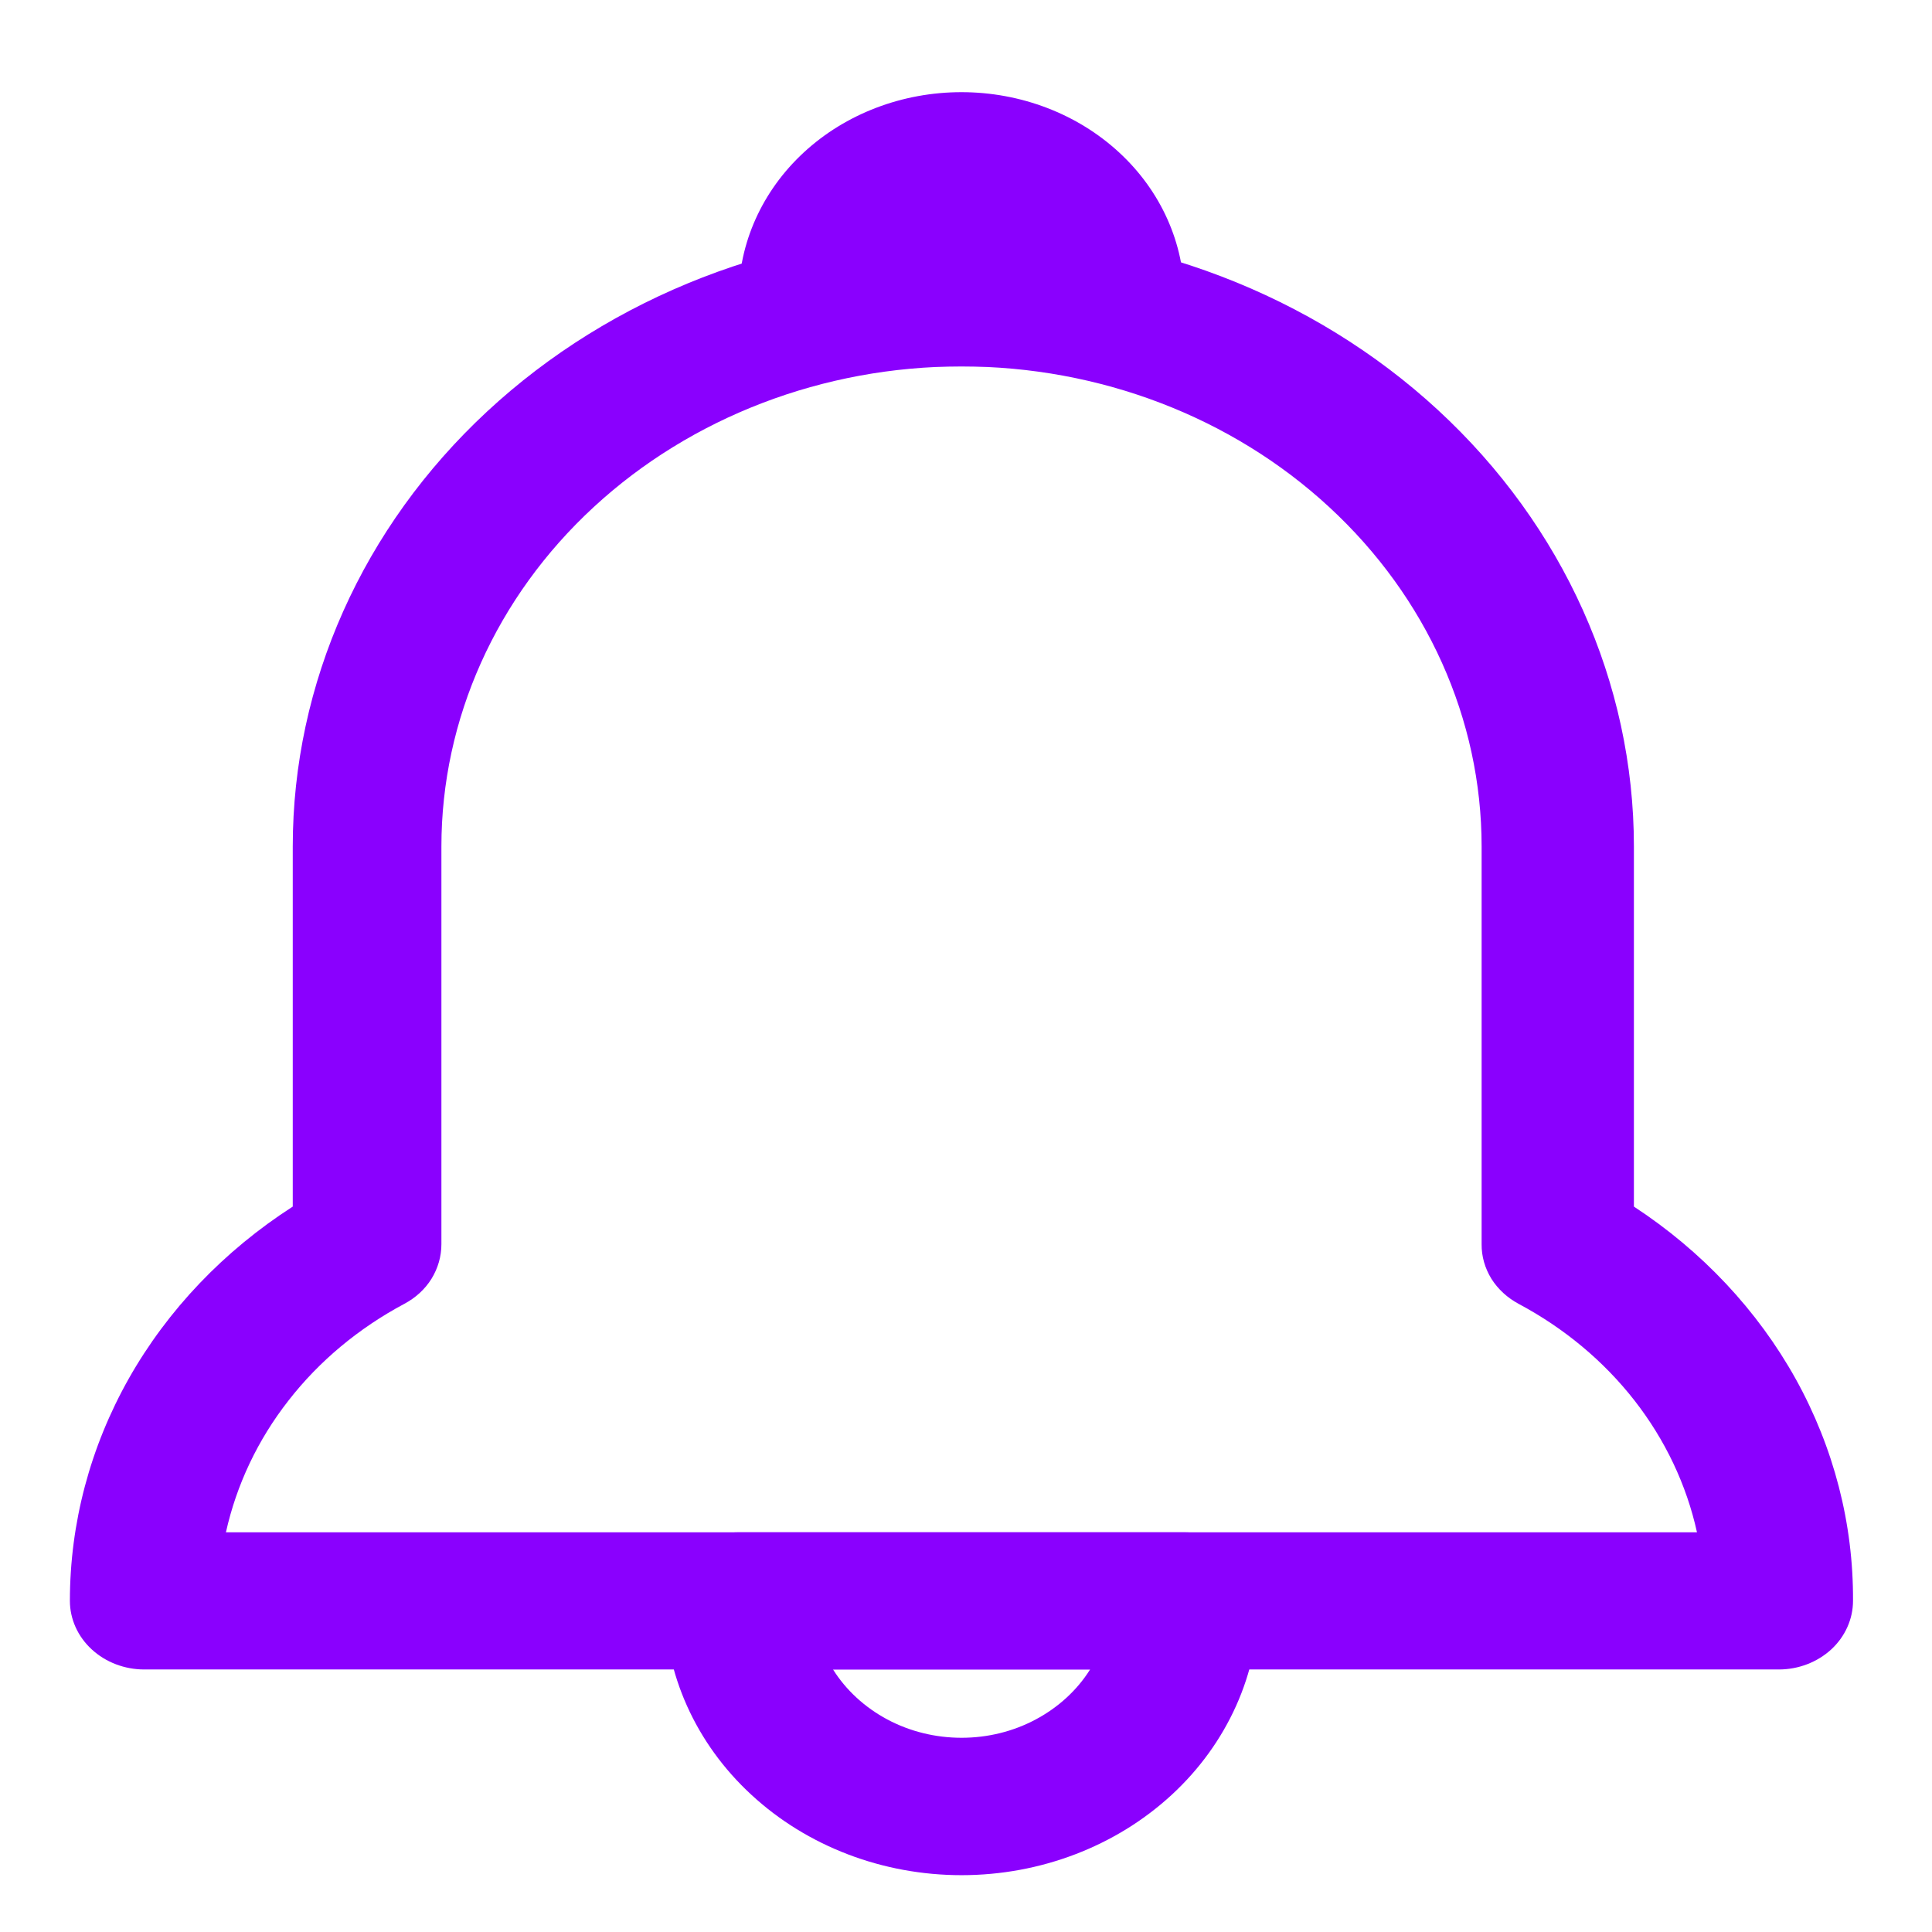 <svg width="17" height="17" viewBox="0 0 17 17" fill="none" xmlns="http://www.w3.org/2000/svg">
<path d="M8.461 16.5C7.767 16.5 7.102 16.246 6.612 15.793C6.121 15.341 5.846 14.726 5.846 14.086C5.846 13.926 5.915 13.773 6.037 13.66C6.16 13.546 6.326 13.483 6.499 13.483H10.422C10.595 13.483 10.762 13.546 10.884 13.66C11.007 13.773 11.076 13.926 11.076 14.086C11.076 14.726 10.8 15.341 10.31 15.793C9.819 16.246 9.154 16.5 8.461 16.5ZM7.33 14.69C7.445 14.873 7.61 15.024 7.808 15.13C8.007 15.236 8.232 15.291 8.461 15.291C8.69 15.291 8.915 15.236 9.113 15.13C9.312 15.024 9.477 14.873 9.592 14.69H7.33Z" fill="#8A00FE"/>
<path d="M9.768 3.224H7.153C6.979 3.224 6.813 3.161 6.691 3.048C6.568 2.934 6.499 2.781 6.499 2.621C6.499 2.141 6.706 1.68 7.073 1.341C7.441 1.001 7.94 0.811 8.46 0.811C8.98 0.811 9.479 1.001 9.847 1.341C10.215 1.68 10.421 2.141 10.421 2.621C10.421 2.781 10.353 2.934 10.23 3.048C10.107 3.161 9.941 3.224 9.768 3.224Z" fill="#8A00FE"/>
<path d="M15.652 14.69H1.269C1.096 14.69 0.929 14.626 0.807 14.513C0.684 14.4 0.615 14.246 0.615 14.086C0.615 13.405 0.793 12.733 1.134 12.129C1.476 11.525 1.971 11.006 2.576 10.617V7.449C2.576 6.014 3.191 4.638 4.286 3.621C5.381 2.604 6.867 2.027 8.421 2.018H8.493C10.053 2.018 11.55 2.59 12.653 3.608C13.757 4.627 14.377 6.008 14.377 7.449V10.617C14.976 11.009 15.465 11.53 15.801 12.134C16.136 12.738 16.309 13.408 16.305 14.086V14.086C16.305 14.246 16.236 14.4 16.114 14.513C15.991 14.626 15.825 14.69 15.652 14.69ZM1.988 13.483H14.932C14.84 13.065 14.652 12.669 14.382 12.323C14.111 11.976 13.764 11.687 13.363 11.473C13.264 11.42 13.181 11.344 13.123 11.252C13.066 11.159 13.036 11.055 13.037 10.948V7.449C13.037 6.328 12.554 5.254 11.696 4.462C10.838 3.669 9.674 3.224 8.46 3.224C7.247 3.224 6.083 3.669 5.224 4.462C4.366 5.254 3.884 6.328 3.884 7.449V10.948C3.884 11.055 3.854 11.159 3.797 11.252C3.74 11.344 3.657 11.42 3.557 11.473C3.156 11.687 2.809 11.976 2.539 12.323C2.268 12.669 2.081 13.065 1.988 13.483V13.483Z" fill="#8A00FE"/>
</svg>
